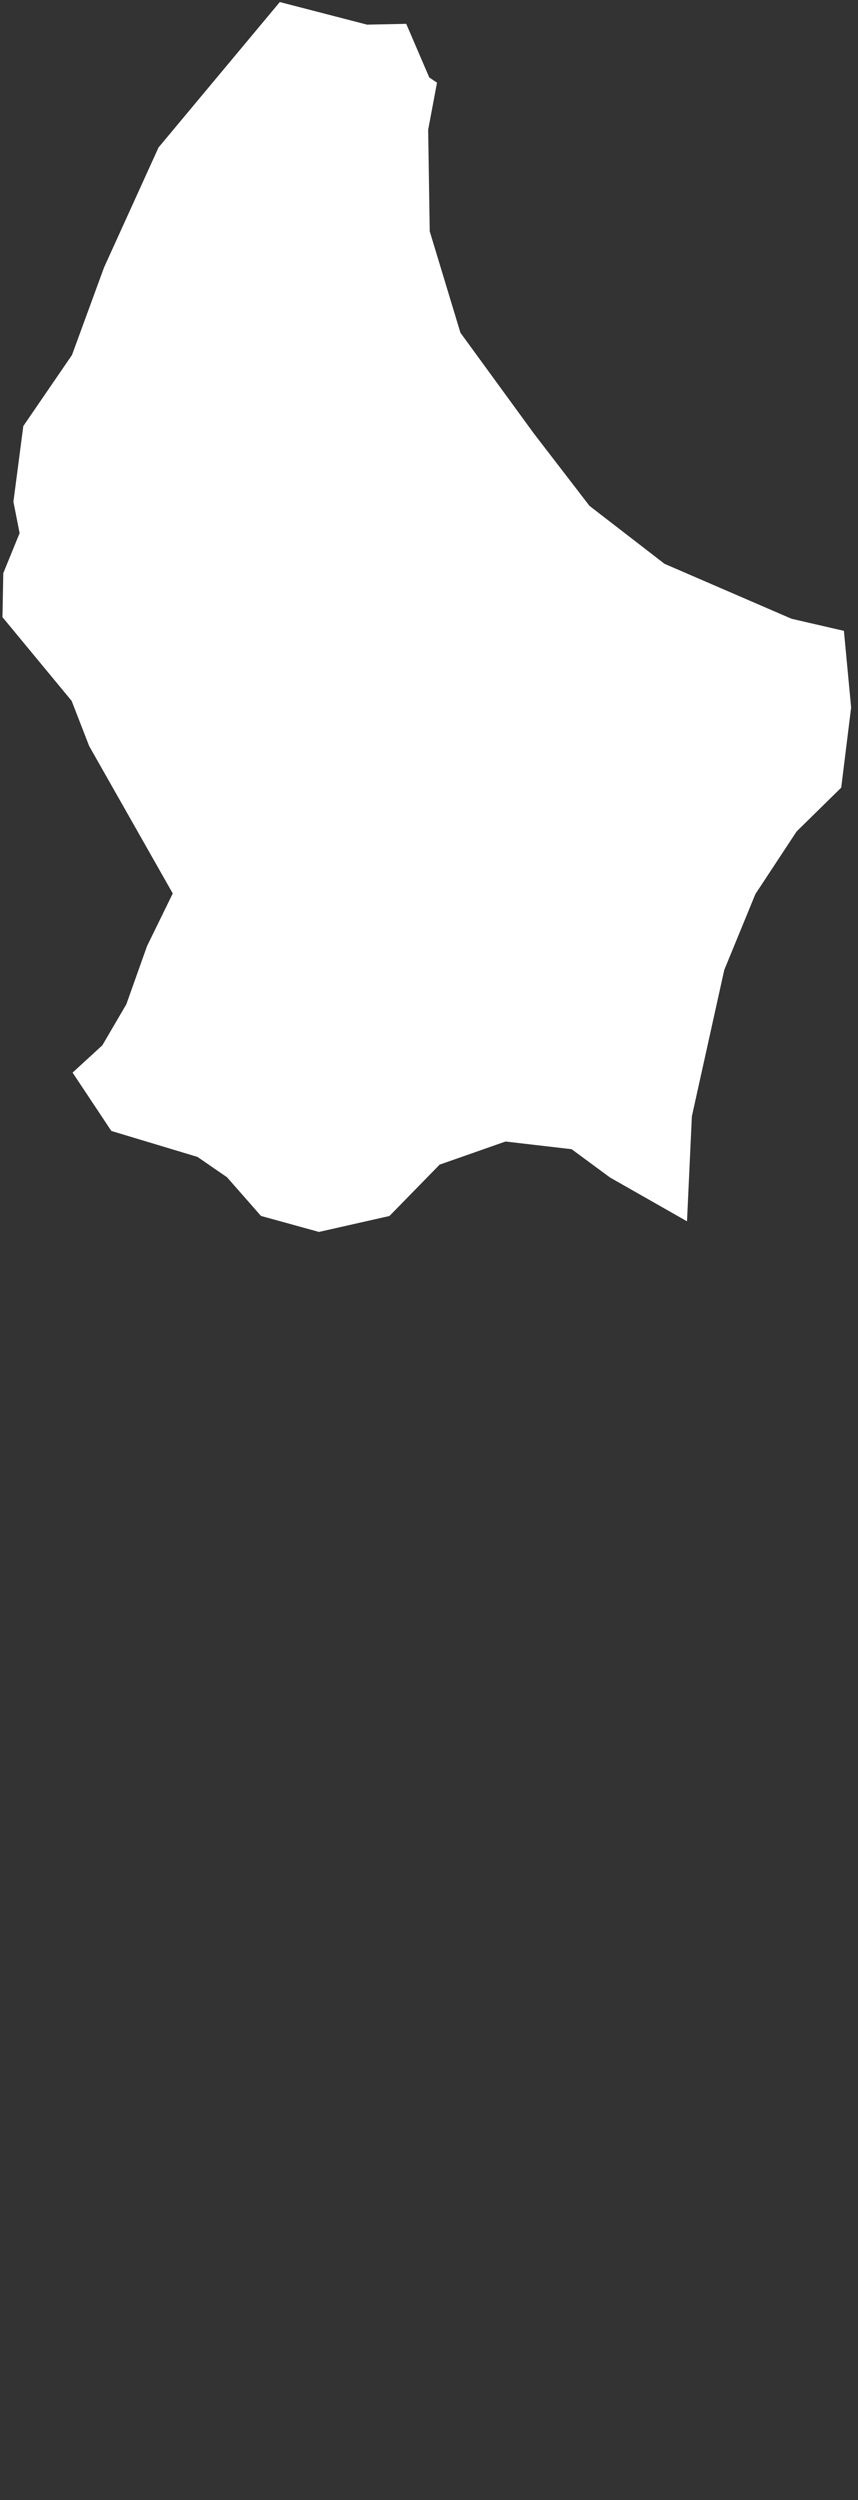 <svg width="183" height="533" viewBox="0 0 183 533" fill="none" xmlns="http://www.w3.org/2000/svg">
<rect x="0" y="0" width="183" height="533" fill="#333333" stroke="none"/>
<path d="M92.657 17.851L90.821 27.612L91.155 49.387L97.748 71.16L113.438 92.683L125.369 108.2L141.477 120.632L168.68 132.394L179.529 134.896L181.031 150.831L178.943 167.682L169.515 176.942L160.668 190.374L153.993 206.64L147.067 237.923L146.066 259.53L130.376 250.605L122.114 244.515L107.761 242.847L93.493 247.852L82.812 258.779L68.041 262.117L55.94 258.779L48.763 250.605L42.338 246.182L24.063 240.678L16.136 228.748L22.227 223.157L27.402 214.315L31.823 201.886L37.415 190.455L19.474 158.838L15.718 149.161L1.031 131.393L1.199 122.299L4.704 113.707L3.369 106.95L5.455 91.015L15.802 75.915L22.645 57.229L34.245 31.701L59.861 1L78.22 5.756L86.316 5.588L91.155 16.851L92.657 17.851Z" fill="white" fillOpacity="0.2" stroke="white" strokeWidth="0.5"/>
</svg>
